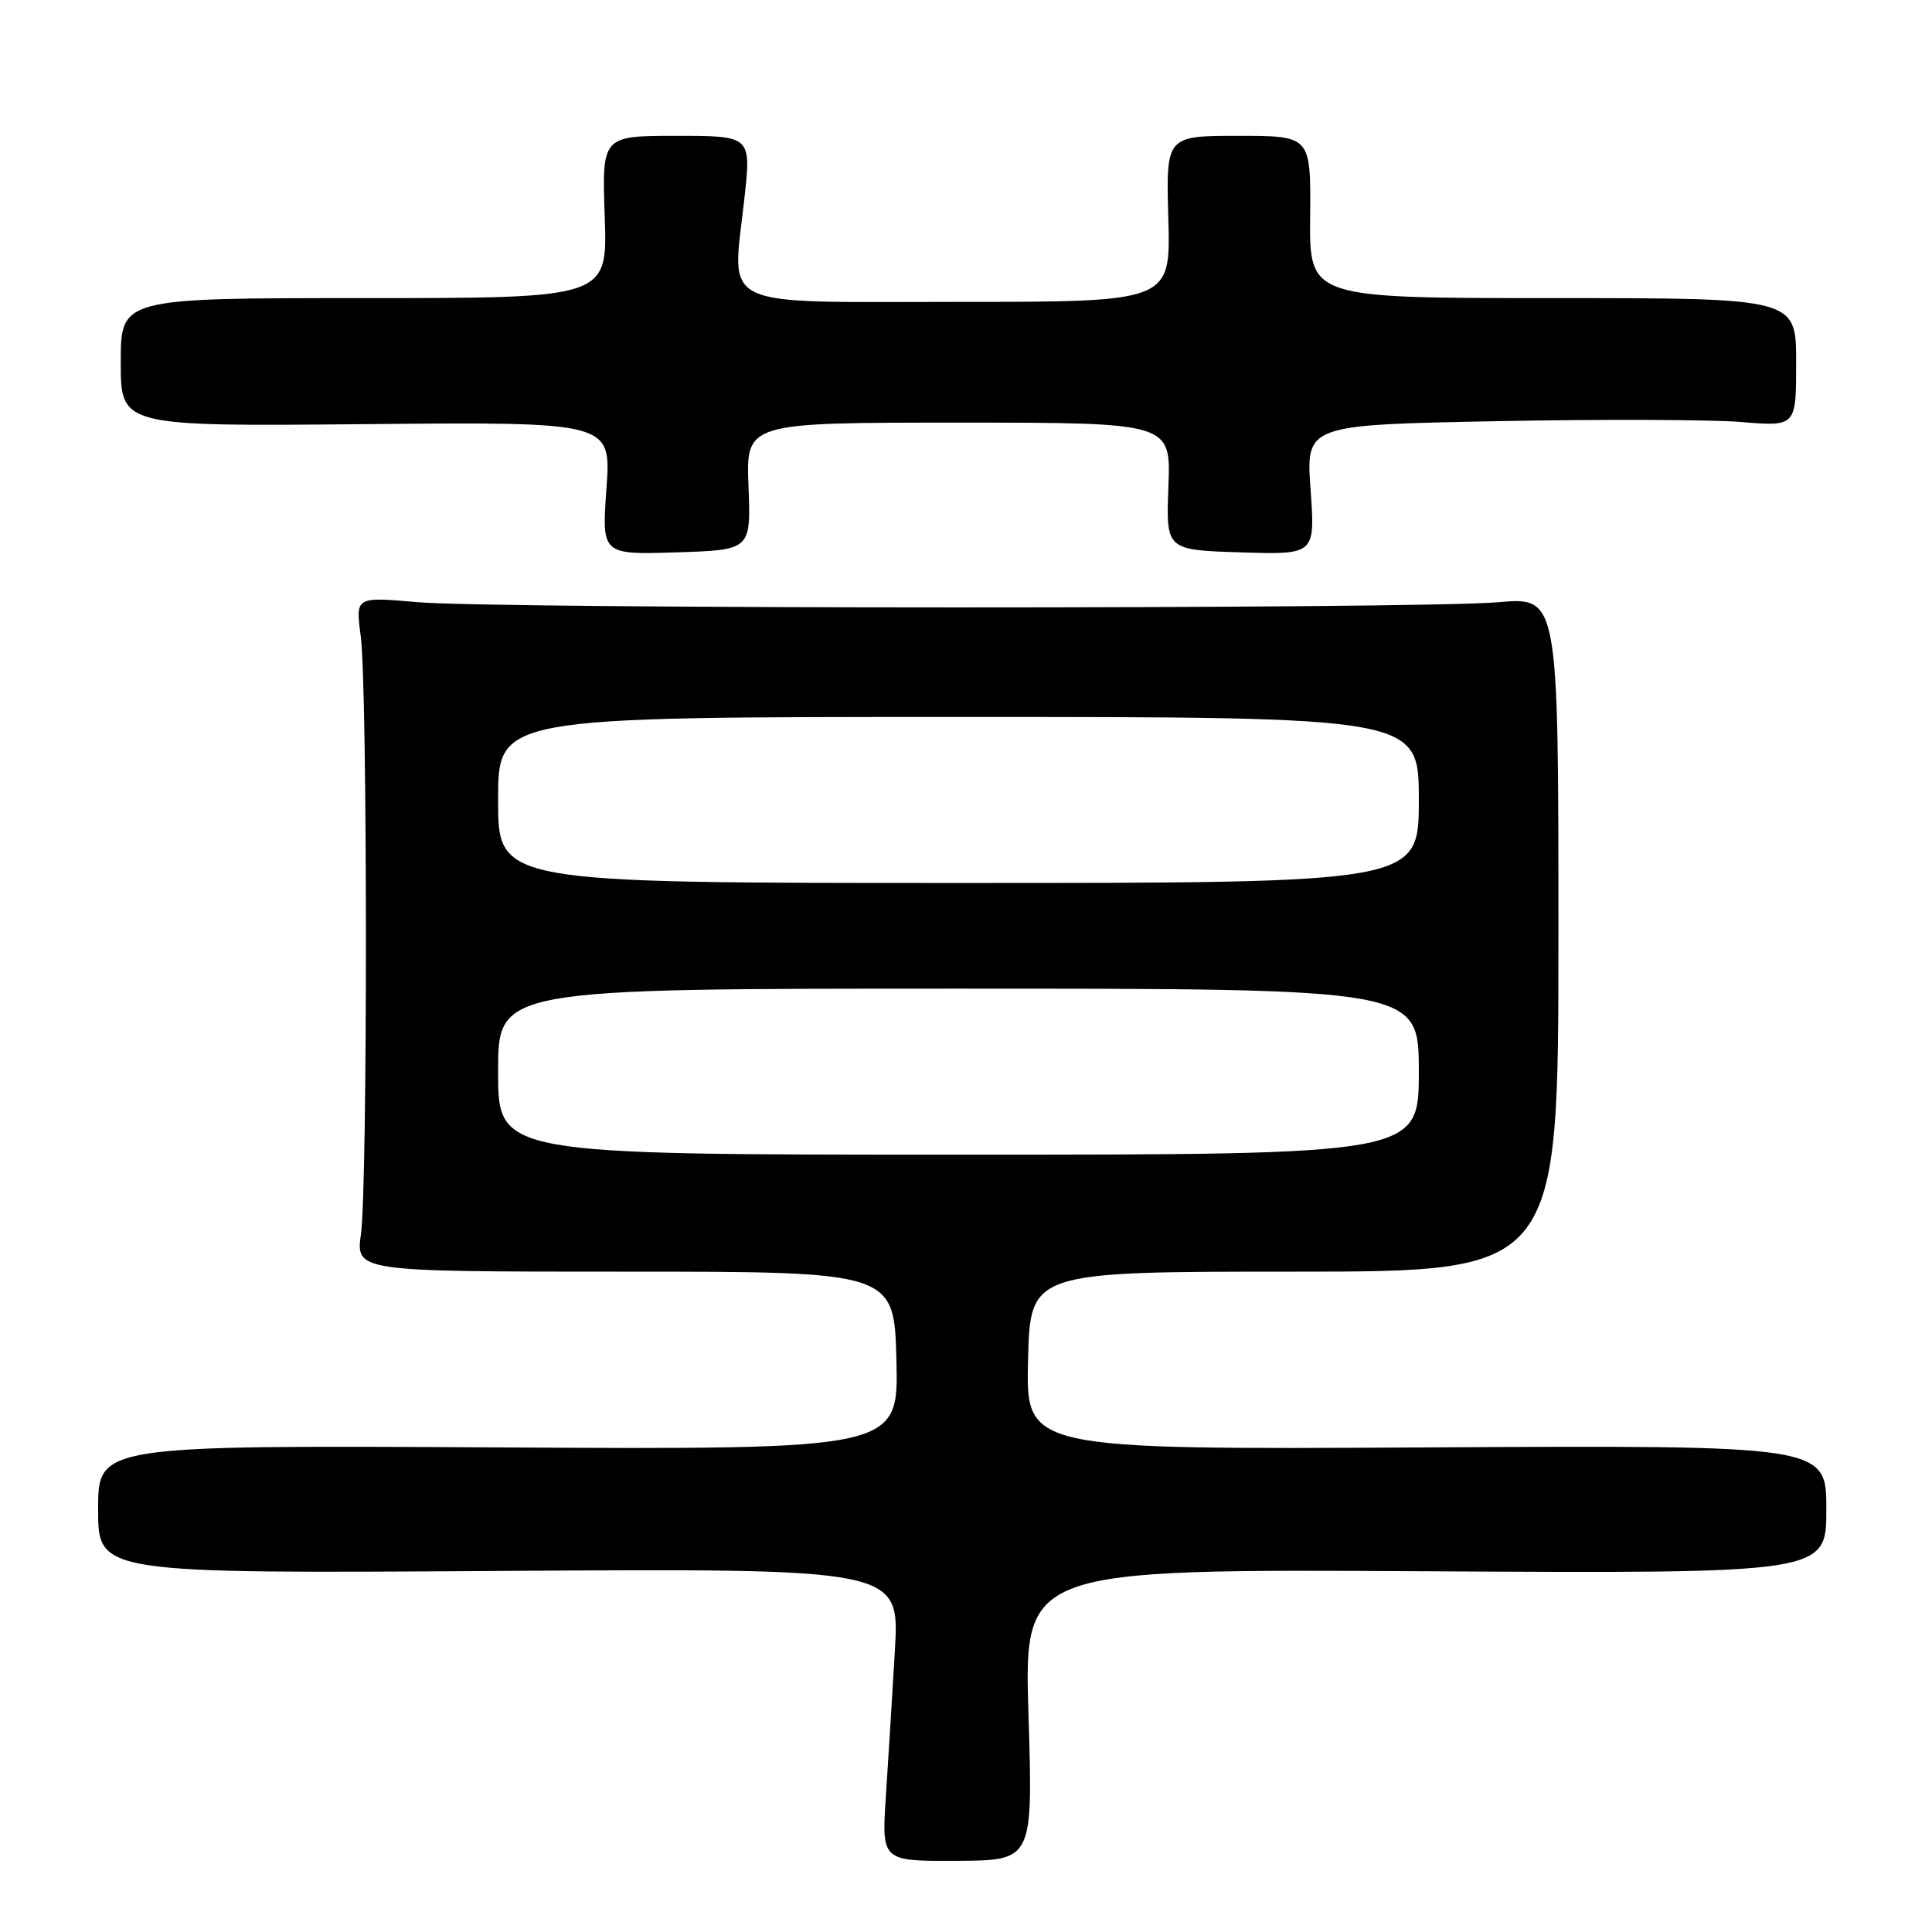 <?xml version="1.0" encoding="UTF-8" standalone="no"?>
<!DOCTYPE svg PUBLIC "-//W3C//DTD SVG 1.1//EN" "http://www.w3.org/Graphics/SVG/1.1/DTD/svg11.dtd" >
<svg xmlns="http://www.w3.org/2000/svg" xmlns:xlink="http://www.w3.org/1999/xlink" version="1.1" viewBox="0 0 256 256">
 <g >
 <path fill="currentColor"
d=" M 136.28 227.21 C 135.69 207.90 135.69 207.90 188.84 208.20 C 242.00 208.50 242.00 208.50 242.00 200.00 C 242.00 191.50 242.00 191.50 188.97 191.79 C 135.94 192.08 135.94 192.08 136.22 180.29 C 136.50 168.50 136.50 168.50 171.50 168.50 C 206.50 168.50 206.50 168.50 206.50 123.80 C 206.50 79.10 206.50 79.10 198.50 79.80 C 187.98 80.72 65.87 80.71 55.30 79.79 C 47.10 79.07 47.10 79.07 47.80 84.29 C 48.70 90.96 48.72 156.89 47.83 163.50 C 47.15 168.50 47.15 168.50 82.83 168.50 C 118.50 168.50 118.50 168.50 118.78 180.29 C 119.06 192.08 119.06 192.08 66.03 191.79 C 13.00 191.50 13.00 191.50 13.00 200.00 C 13.00 208.50 13.00 208.50 66.10 208.16 C 119.20 207.82 119.20 207.82 118.58 218.66 C 118.23 224.62 117.69 233.35 117.38 238.06 C 116.82 246.62 116.82 246.62 126.84 246.57 C 136.87 246.51 136.87 246.51 136.28 227.21 Z  M 99.18 64.44 C 98.85 56.00 98.85 56.00 127.00 56.00 C 155.15 56.00 155.15 56.00 154.82 64.44 C 154.50 72.88 154.50 72.88 164.38 73.19 C 174.27 73.50 174.27 73.50 173.66 64.90 C 173.04 56.30 173.04 56.30 198.27 55.81 C 212.15 55.54 226.76 55.59 230.75 55.92 C 238.00 56.52 238.00 56.52 238.00 48.01 C 238.00 39.50 238.00 39.50 205.75 39.50 C 173.50 39.50 173.50 39.50 173.60 28.75 C 173.70 18.00 173.70 18.00 164.10 18.00 C 154.50 18.00 154.50 18.00 154.81 29.00 C 155.12 40.00 155.12 40.00 127.08 40.00 C 94.59 40.00 97.00 41.16 98.63 26.35 C 99.55 18.00 99.55 18.00 89.65 18.00 C 79.76 18.00 79.76 18.00 80.13 28.75 C 80.50 39.50 80.50 39.50 48.25 39.50 C 16.00 39.50 16.00 39.50 16.00 48.00 C 16.00 56.50 16.00 56.50 48.49 56.20 C 80.99 55.90 80.99 55.90 80.36 64.70 C 79.73 73.50 79.73 73.50 89.62 73.19 C 99.50 72.88 99.50 72.88 99.18 64.44 Z  M 66.00 142.00 C 66.00 131.00 66.00 131.00 127.00 131.00 C 188.00 131.00 188.00 131.00 188.00 142.00 C 188.00 153.00 188.00 153.00 127.00 153.00 C 66.00 153.00 66.00 153.00 66.00 142.00 Z  M 66.00 106.00 C 66.00 95.00 66.00 95.00 127.00 95.00 C 188.00 95.00 188.00 95.00 188.00 106.00 C 188.00 117.00 188.00 117.00 127.00 117.00 C 66.00 117.00 66.00 117.00 66.00 106.00 Z "/>
</g>
</svg>